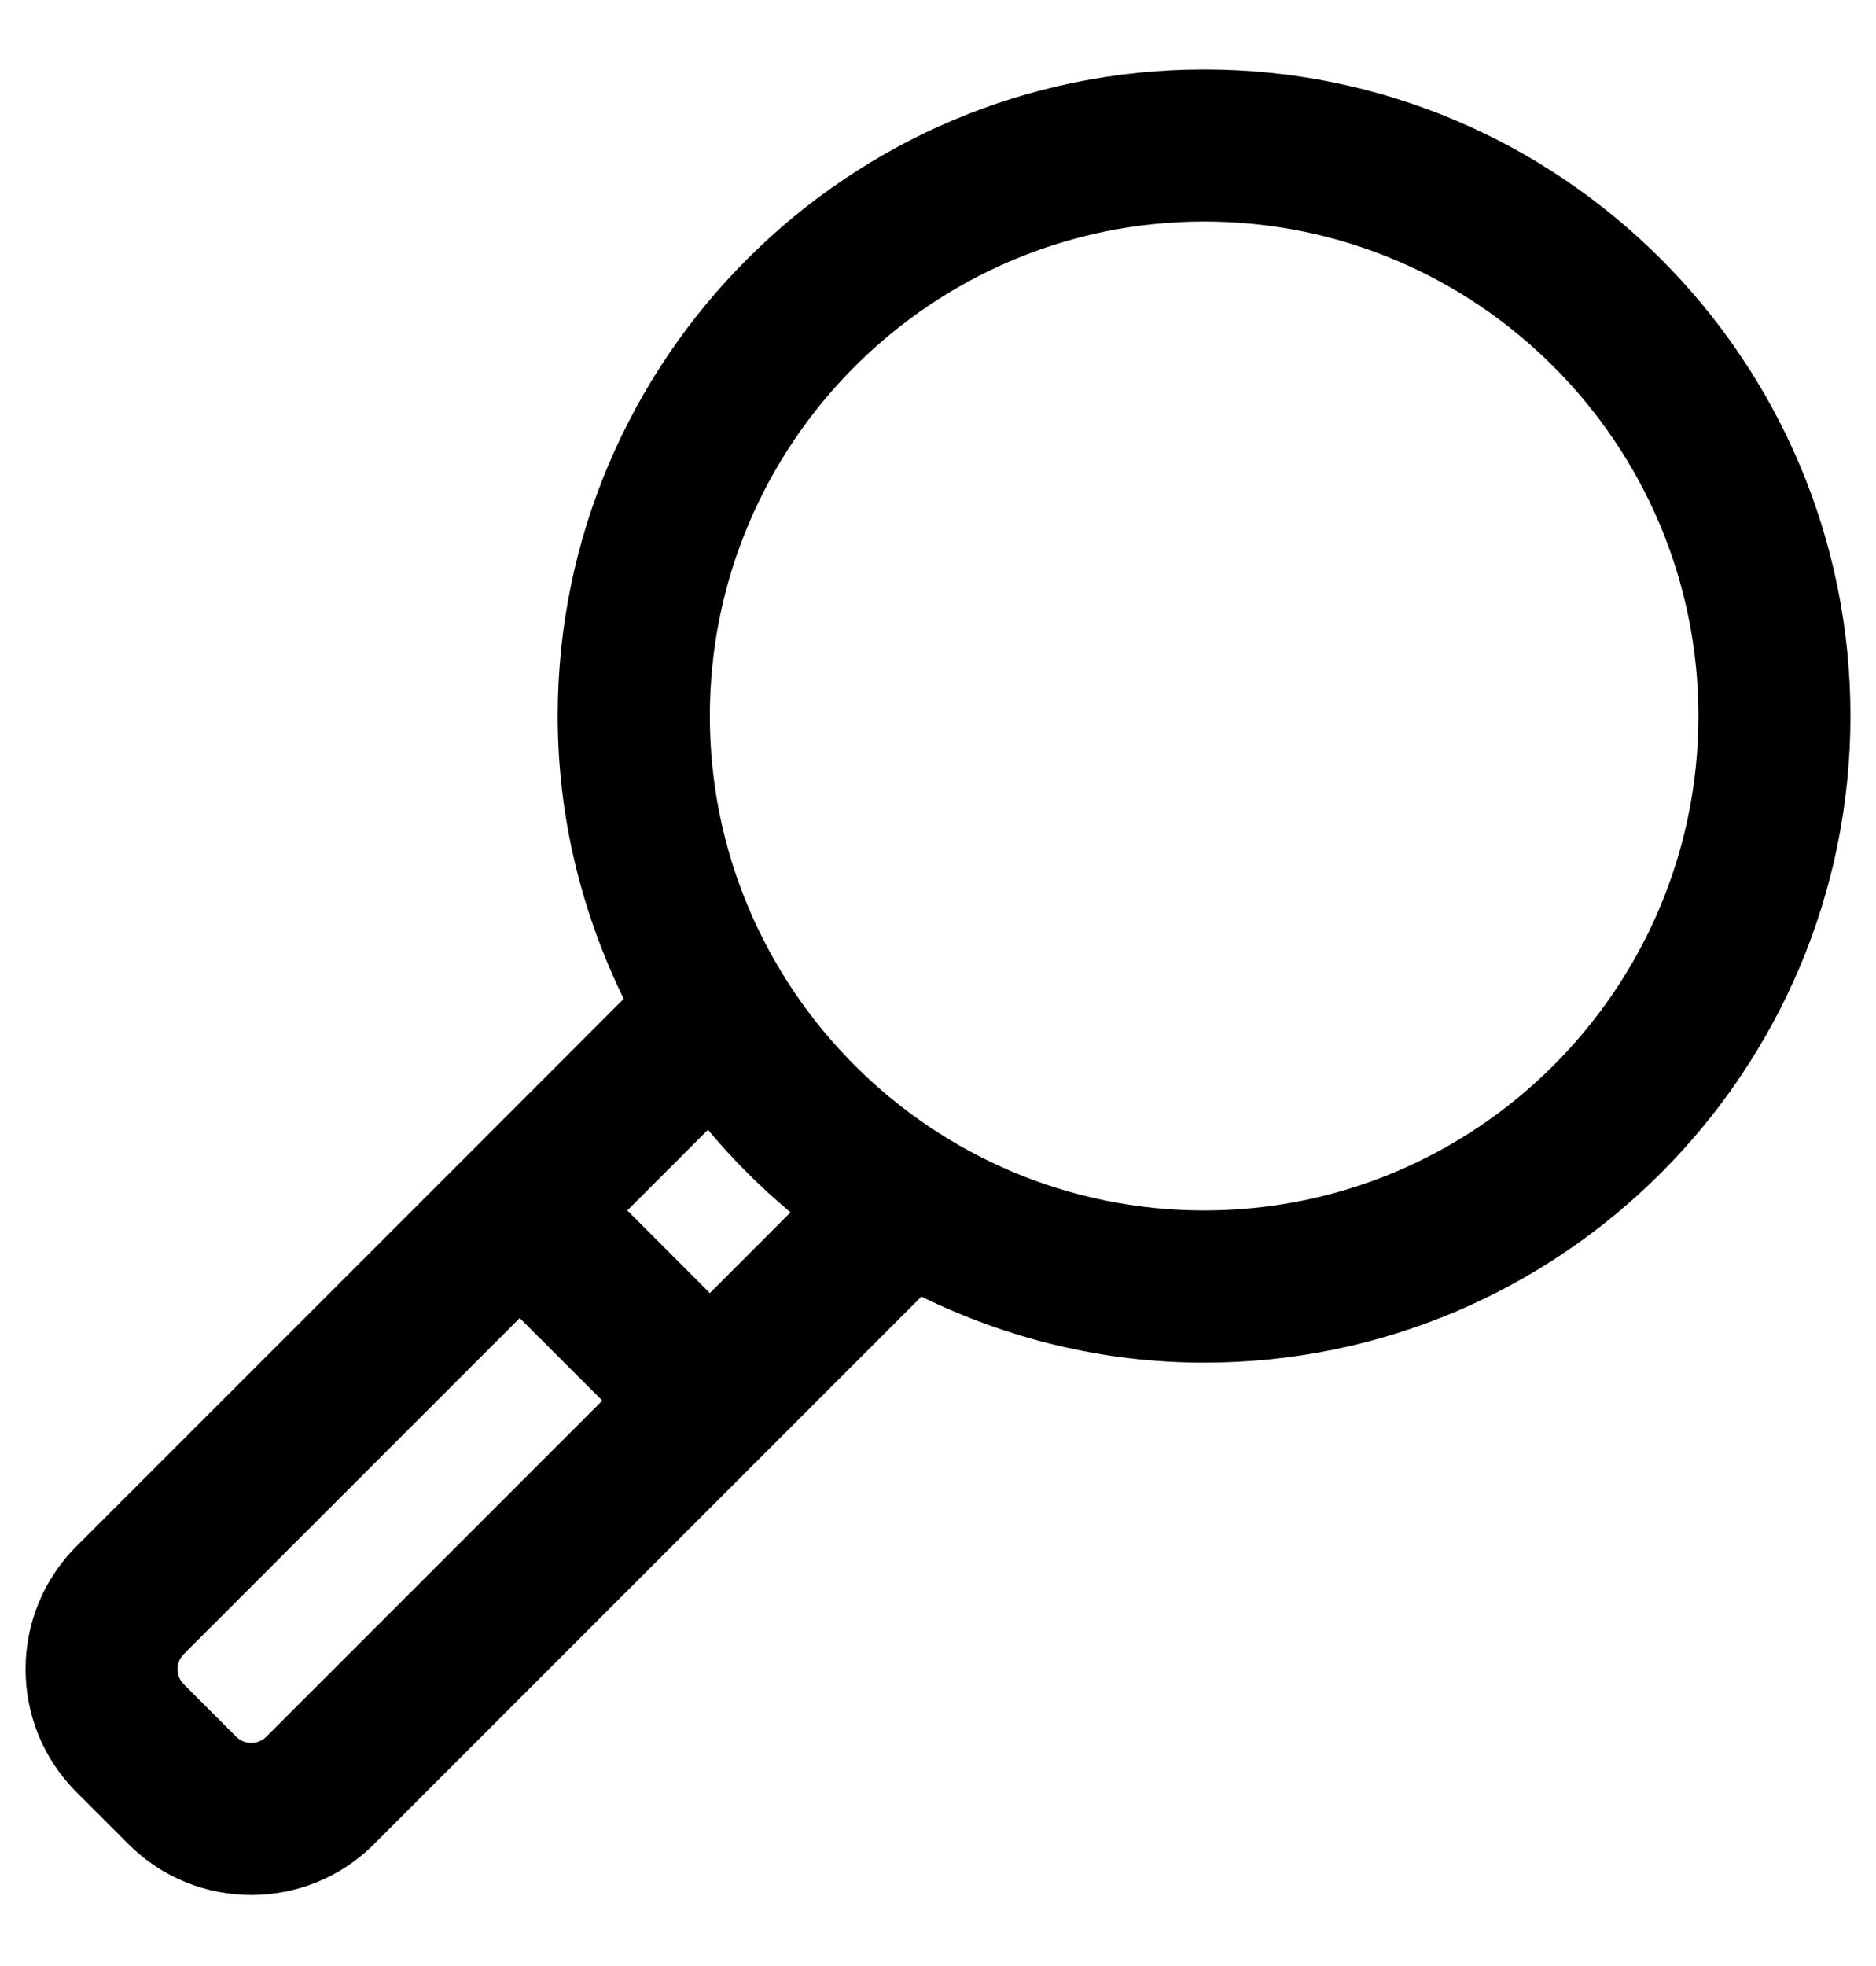 <svg width="21" height="22" viewBox="0 0 21 22" fill="none" xmlns="http://www.w3.org/2000/svg">
<path d="M13.479 0.777C9.489 0.777 6.243 4.023 6.243 8.012C6.243 9.148 6.514 10.219 6.982 11.177L5.217 12.943C5.216 12.943 5.216 12.943 5.216 12.943C5.216 12.943 5.216 12.943 5.216 12.944L0.854 17.305C0.097 18.062 0.097 19.295 0.854 20.052L1.439 20.637C1.818 21.016 2.315 21.205 2.813 21.205C3.31 21.205 3.807 21.016 4.186 20.637L10.314 14.509C11.272 14.977 12.343 15.248 13.479 15.248C17.468 15.248 20.714 12.002 20.714 8.012C20.714 4.023 17.468 0.777 13.479 0.777ZM2.982 19.433C2.888 19.527 2.737 19.527 2.643 19.433L2.058 18.848C1.964 18.755 1.964 18.603 2.058 18.509L5.818 14.749L6.742 15.673L2.982 19.433ZM7.946 14.47L7.022 13.545L7.925 12.642C8.204 12.977 8.514 13.286 8.849 13.566L7.946 14.47ZM13.479 13.545C10.428 13.545 7.946 11.063 7.946 8.012C7.946 4.961 10.428 2.479 13.479 2.479C16.53 2.479 19.012 4.961 19.012 8.012C19.012 11.063 16.53 13.545 13.479 13.545Z" fill="black"/>
</svg>
